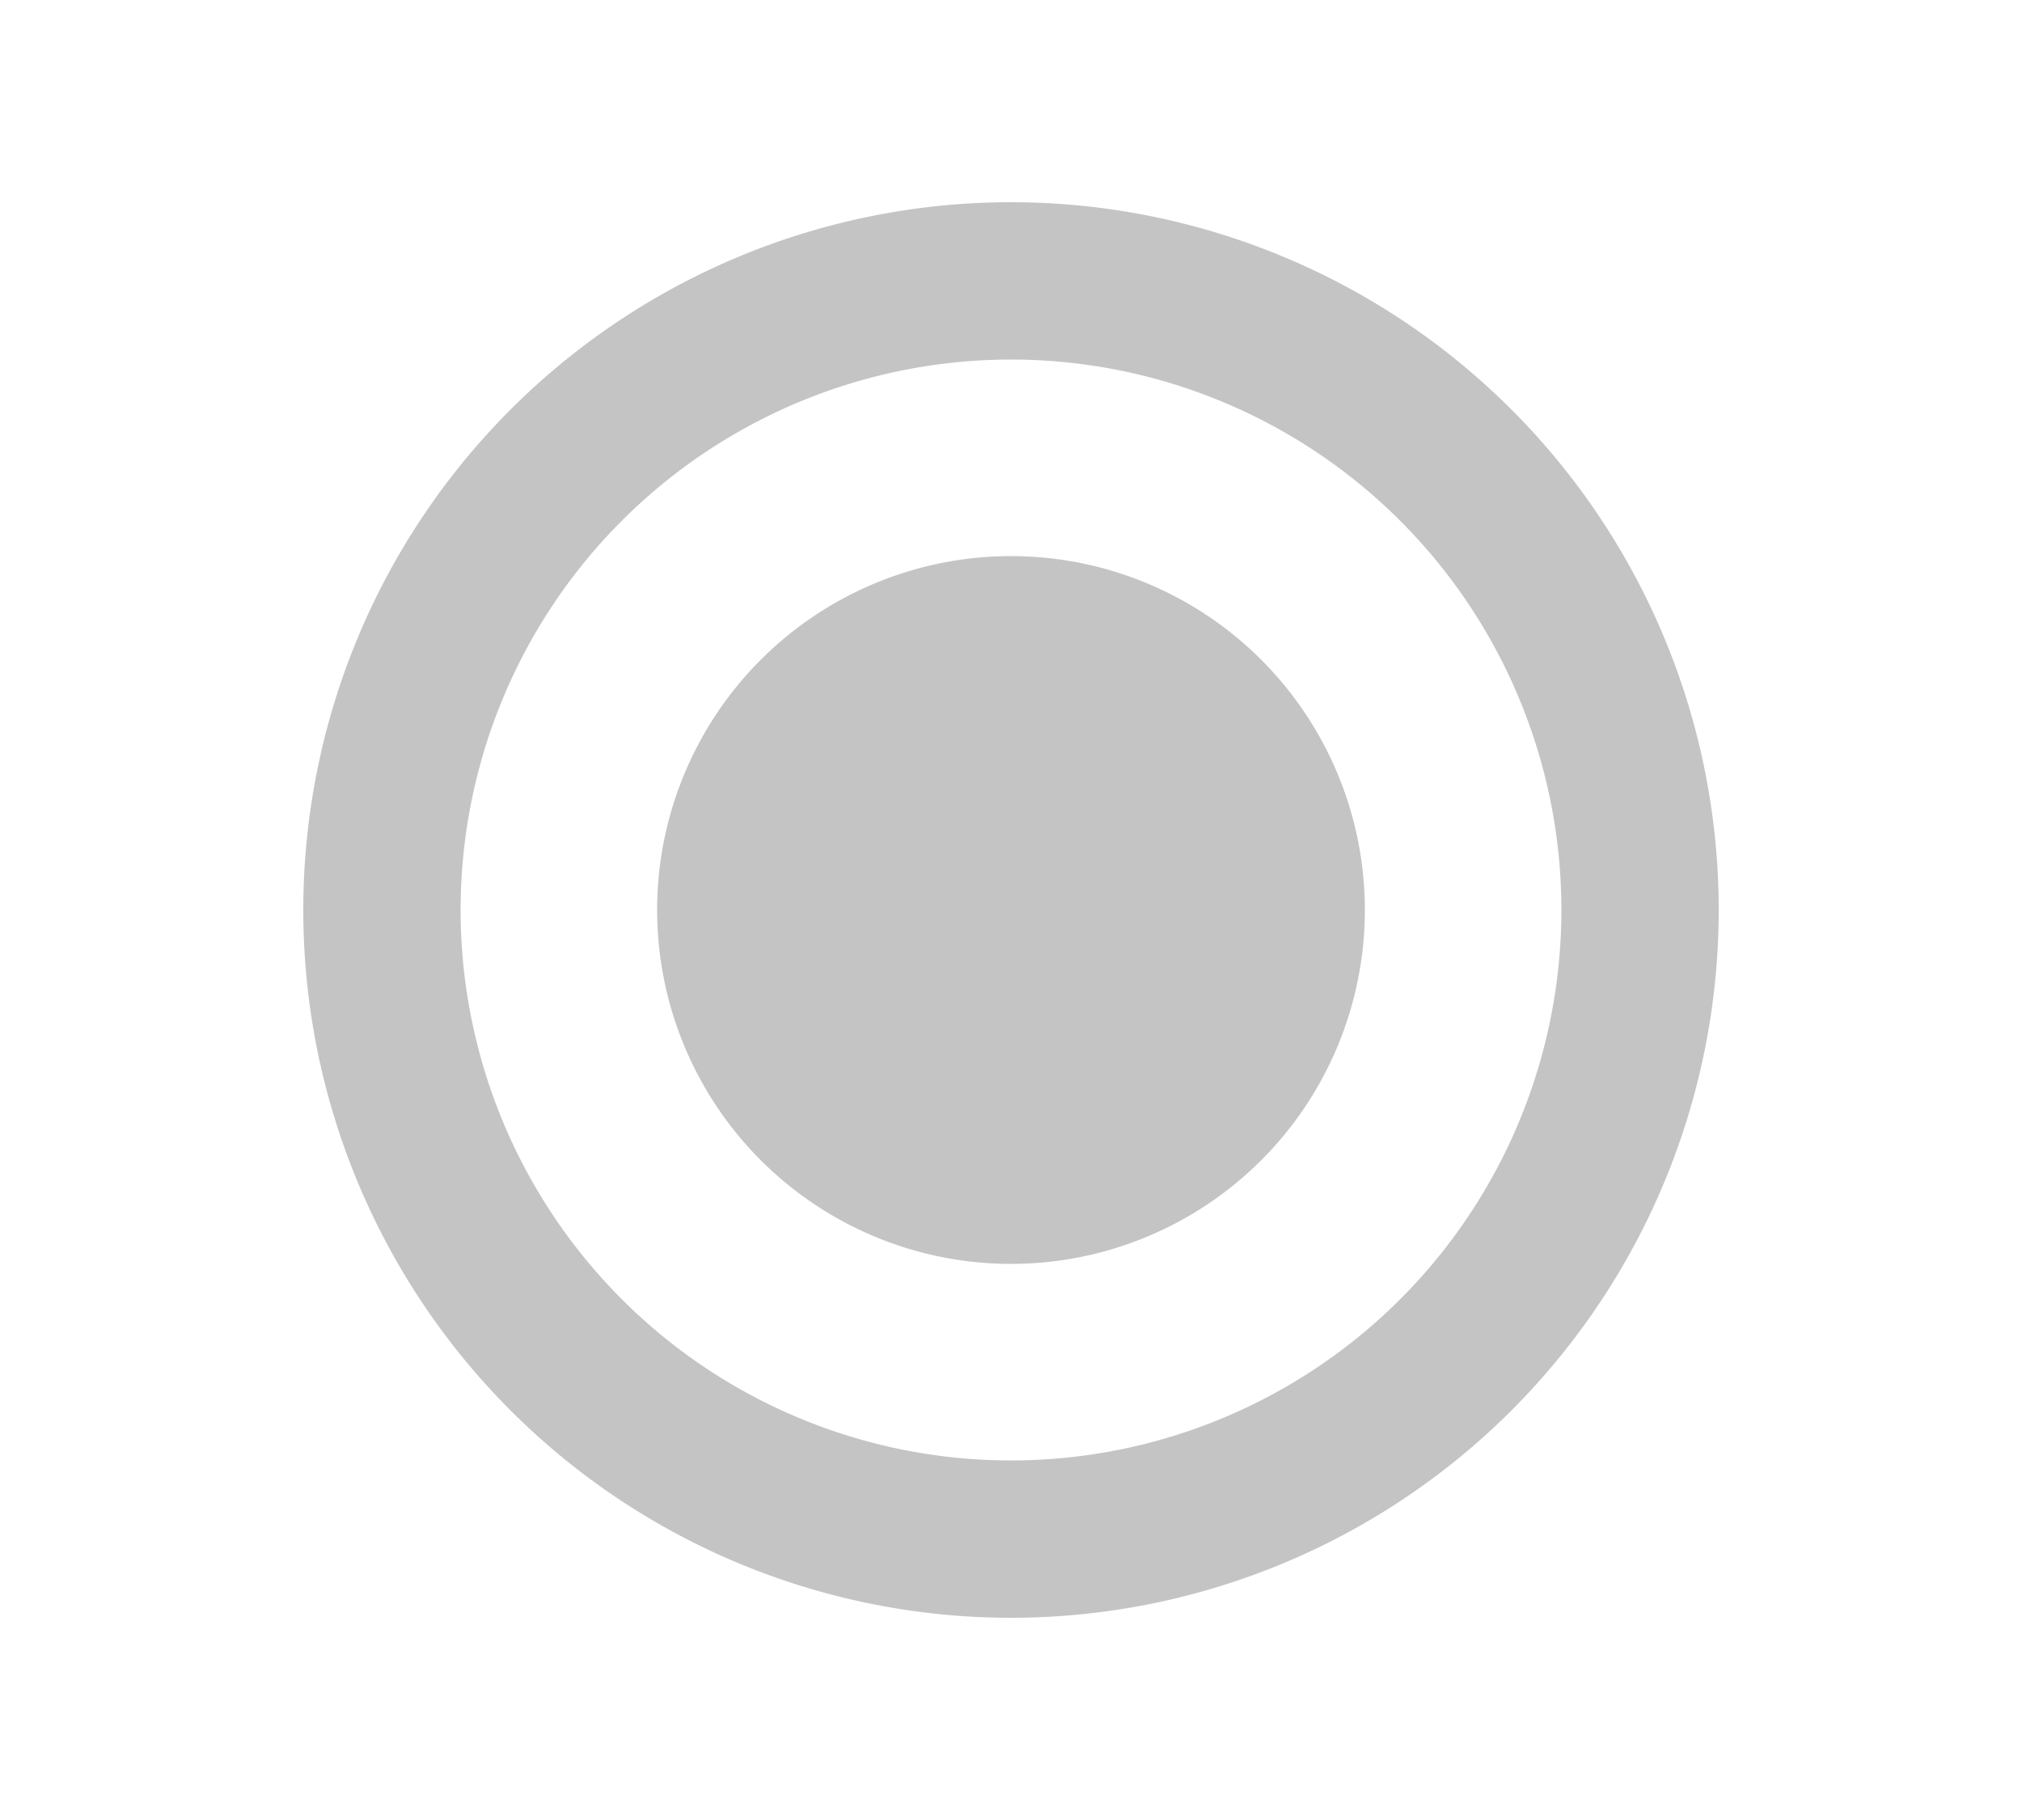 <svg width="10" height="9" viewBox="0 0 10 9" fill="none" xmlns="http://www.w3.org/2000/svg"><path fill-rule="evenodd" clip-rule="evenodd" d="M5 1.778a2.722 2.722 0 1 0 0 5.444 2.722 2.722 0 0 0 0-5.444ZM1.5 4.5a3.5 3.5 0 1 1 7 0 3.5 3.5 0 0 1-7 0Z" fill="#C4C4C4"/><path d="M6.75 4.5a1.75 1.75 0 1 1-3.5 0 1.75 1.75 0 0 1 3.5 0Z" fill="#C4C4C4"/></svg>